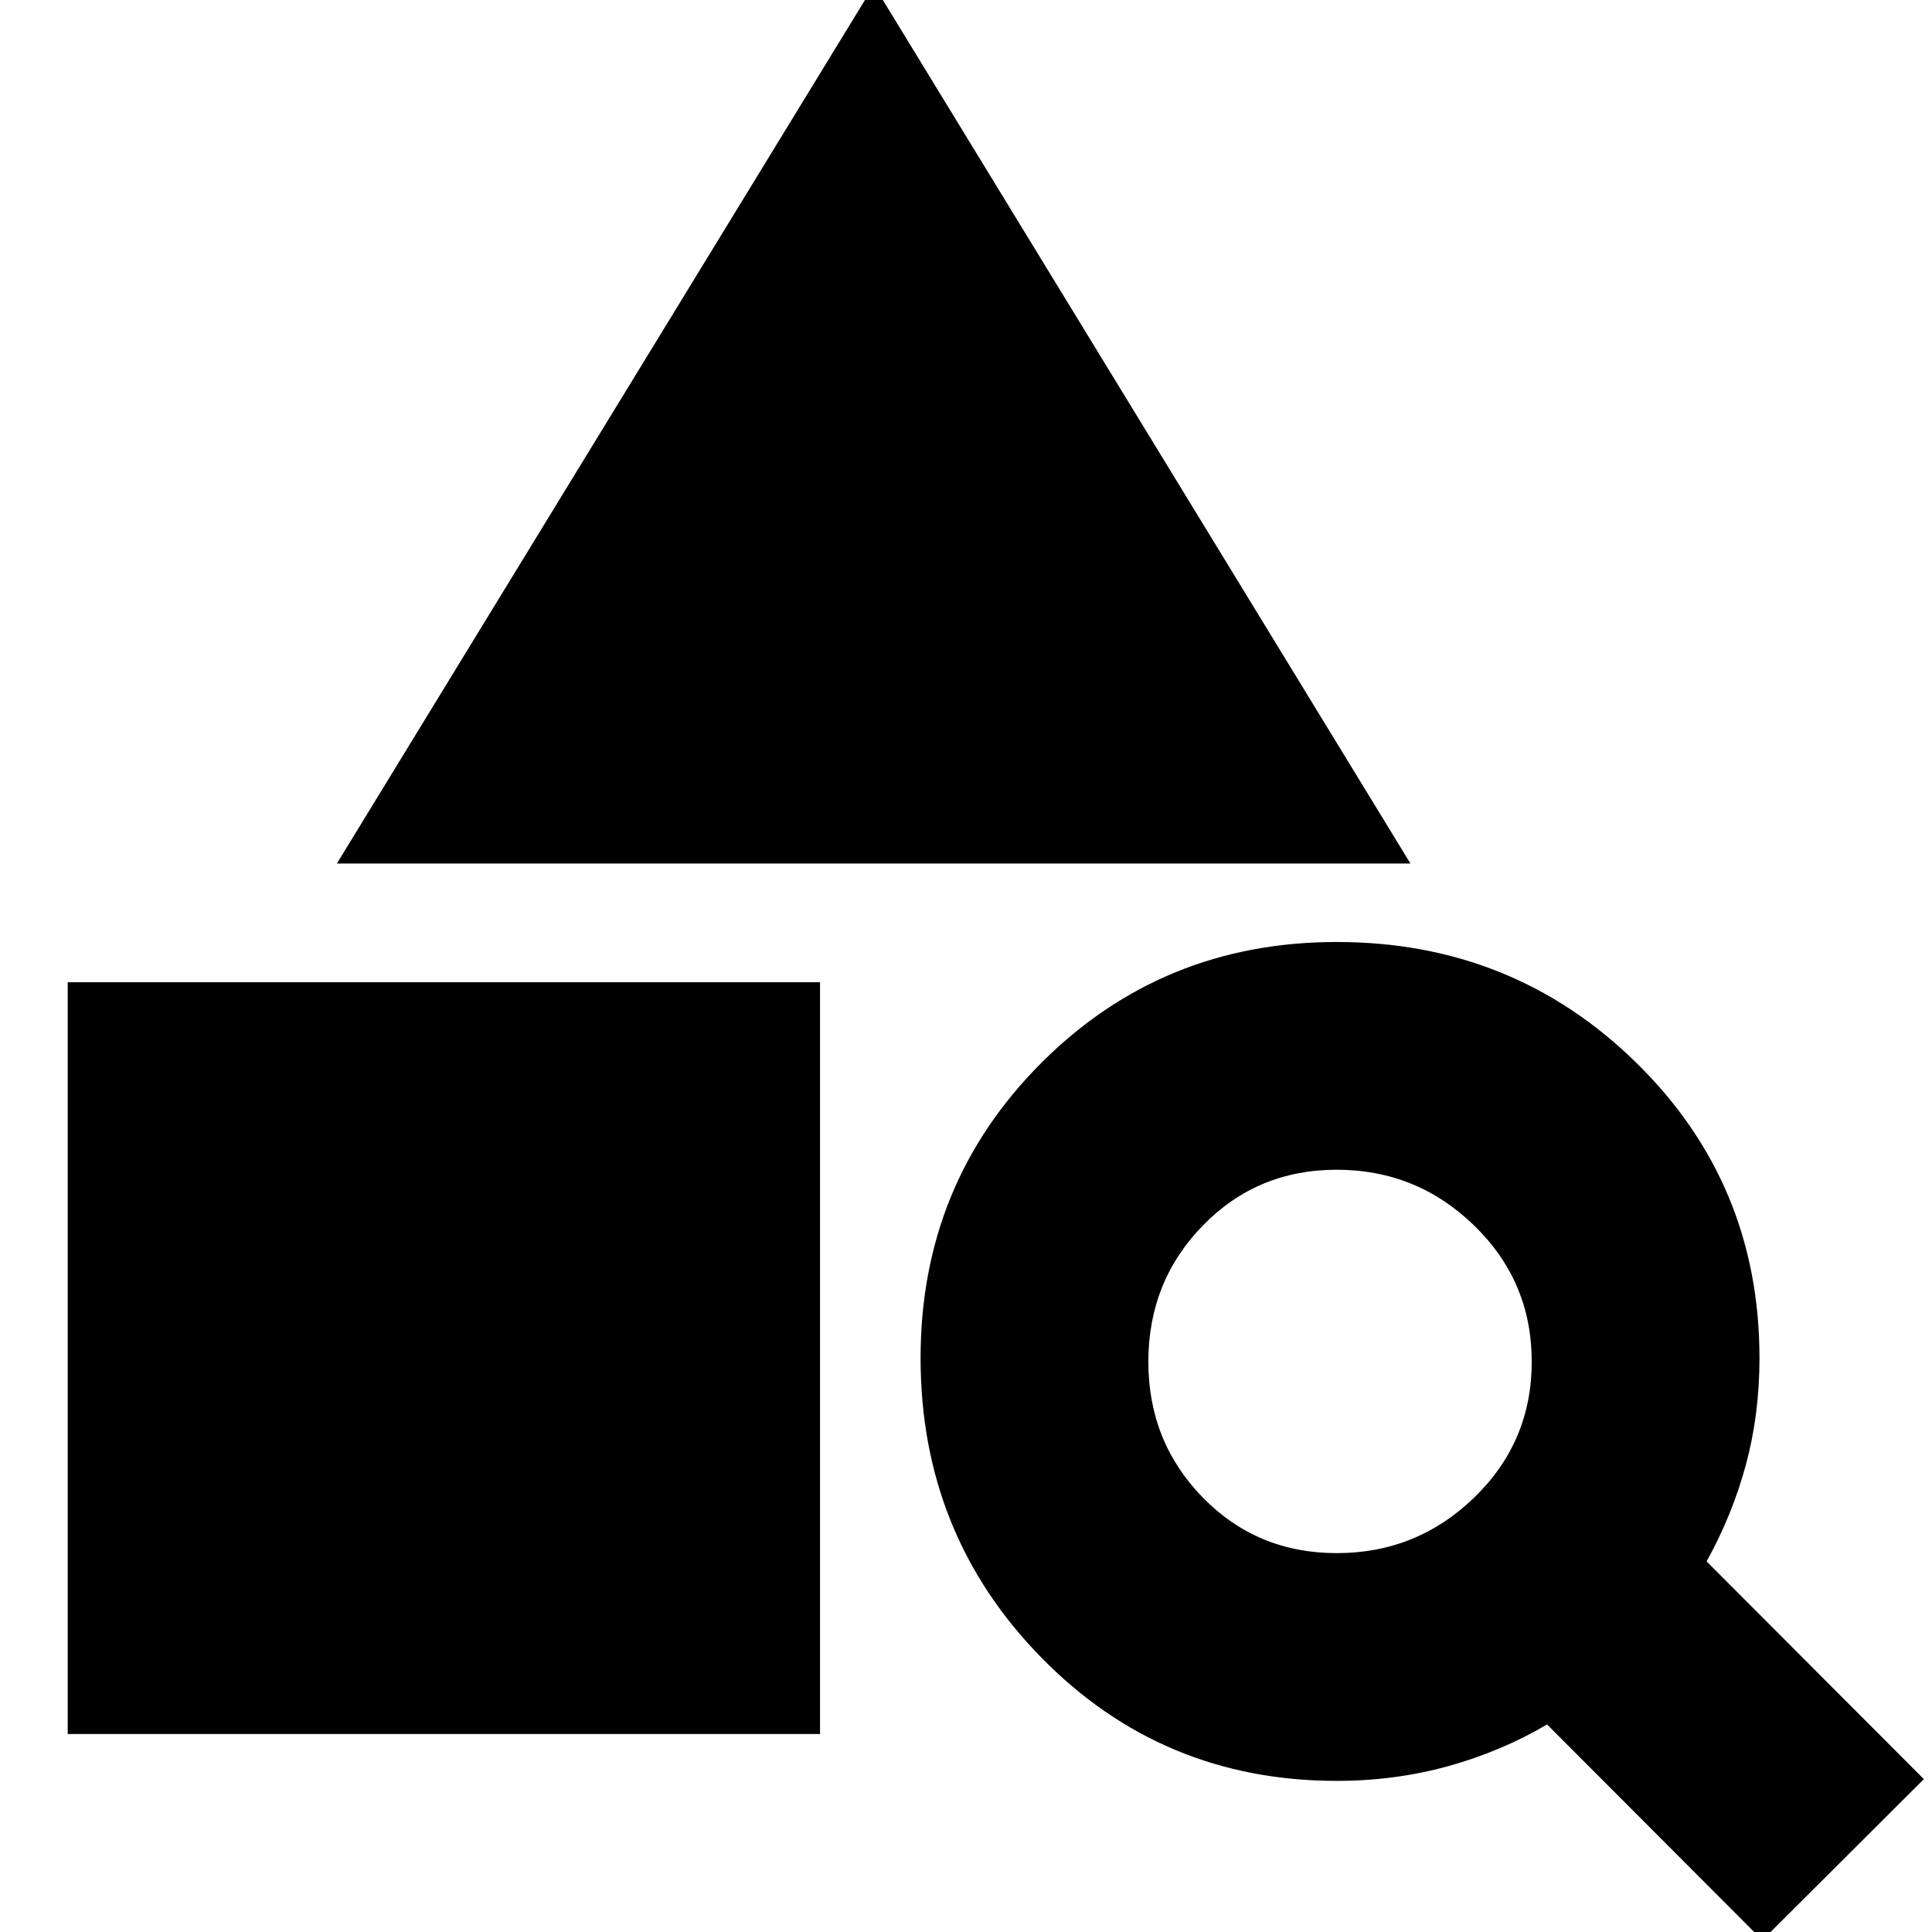 <svg xmlns="http://www.w3.org/2000/svg" height="24" viewBox="0 -960 960 960" width="24"><path d="M33.65-98.37v-373.56h373.81v373.56H33.65Zm133.74-432.54 266.85-436.35 266.61 436.35H167.39ZM875.7 4.07l-106.96-107.2q-23 13.52-49.34 20.78-26.34 7.26-55.18 7.26-86.72 0-146.75-61.23-60.04-61.24-60.04-148.87 0-86.64 60.03-146.69t146.73-60.05q87.7 0 148.9 60.03 61.19 60.03 61.19 146.75 0 28-6.76 53t-19.52 48L955.96-75.96 875.7 4.07ZM664.22-188.26q39.8 0 68.35-27.66 28.54-27.67 28.54-67.47 0-39.81-28.54-67.59-28.55-27.78-68.35-27.78-39.57 0-66.59 27.78-27.02 27.78-27.02 67.59 0 39.8 27.02 67.47 27.02 27.66 66.59 27.66Z"/></svg>